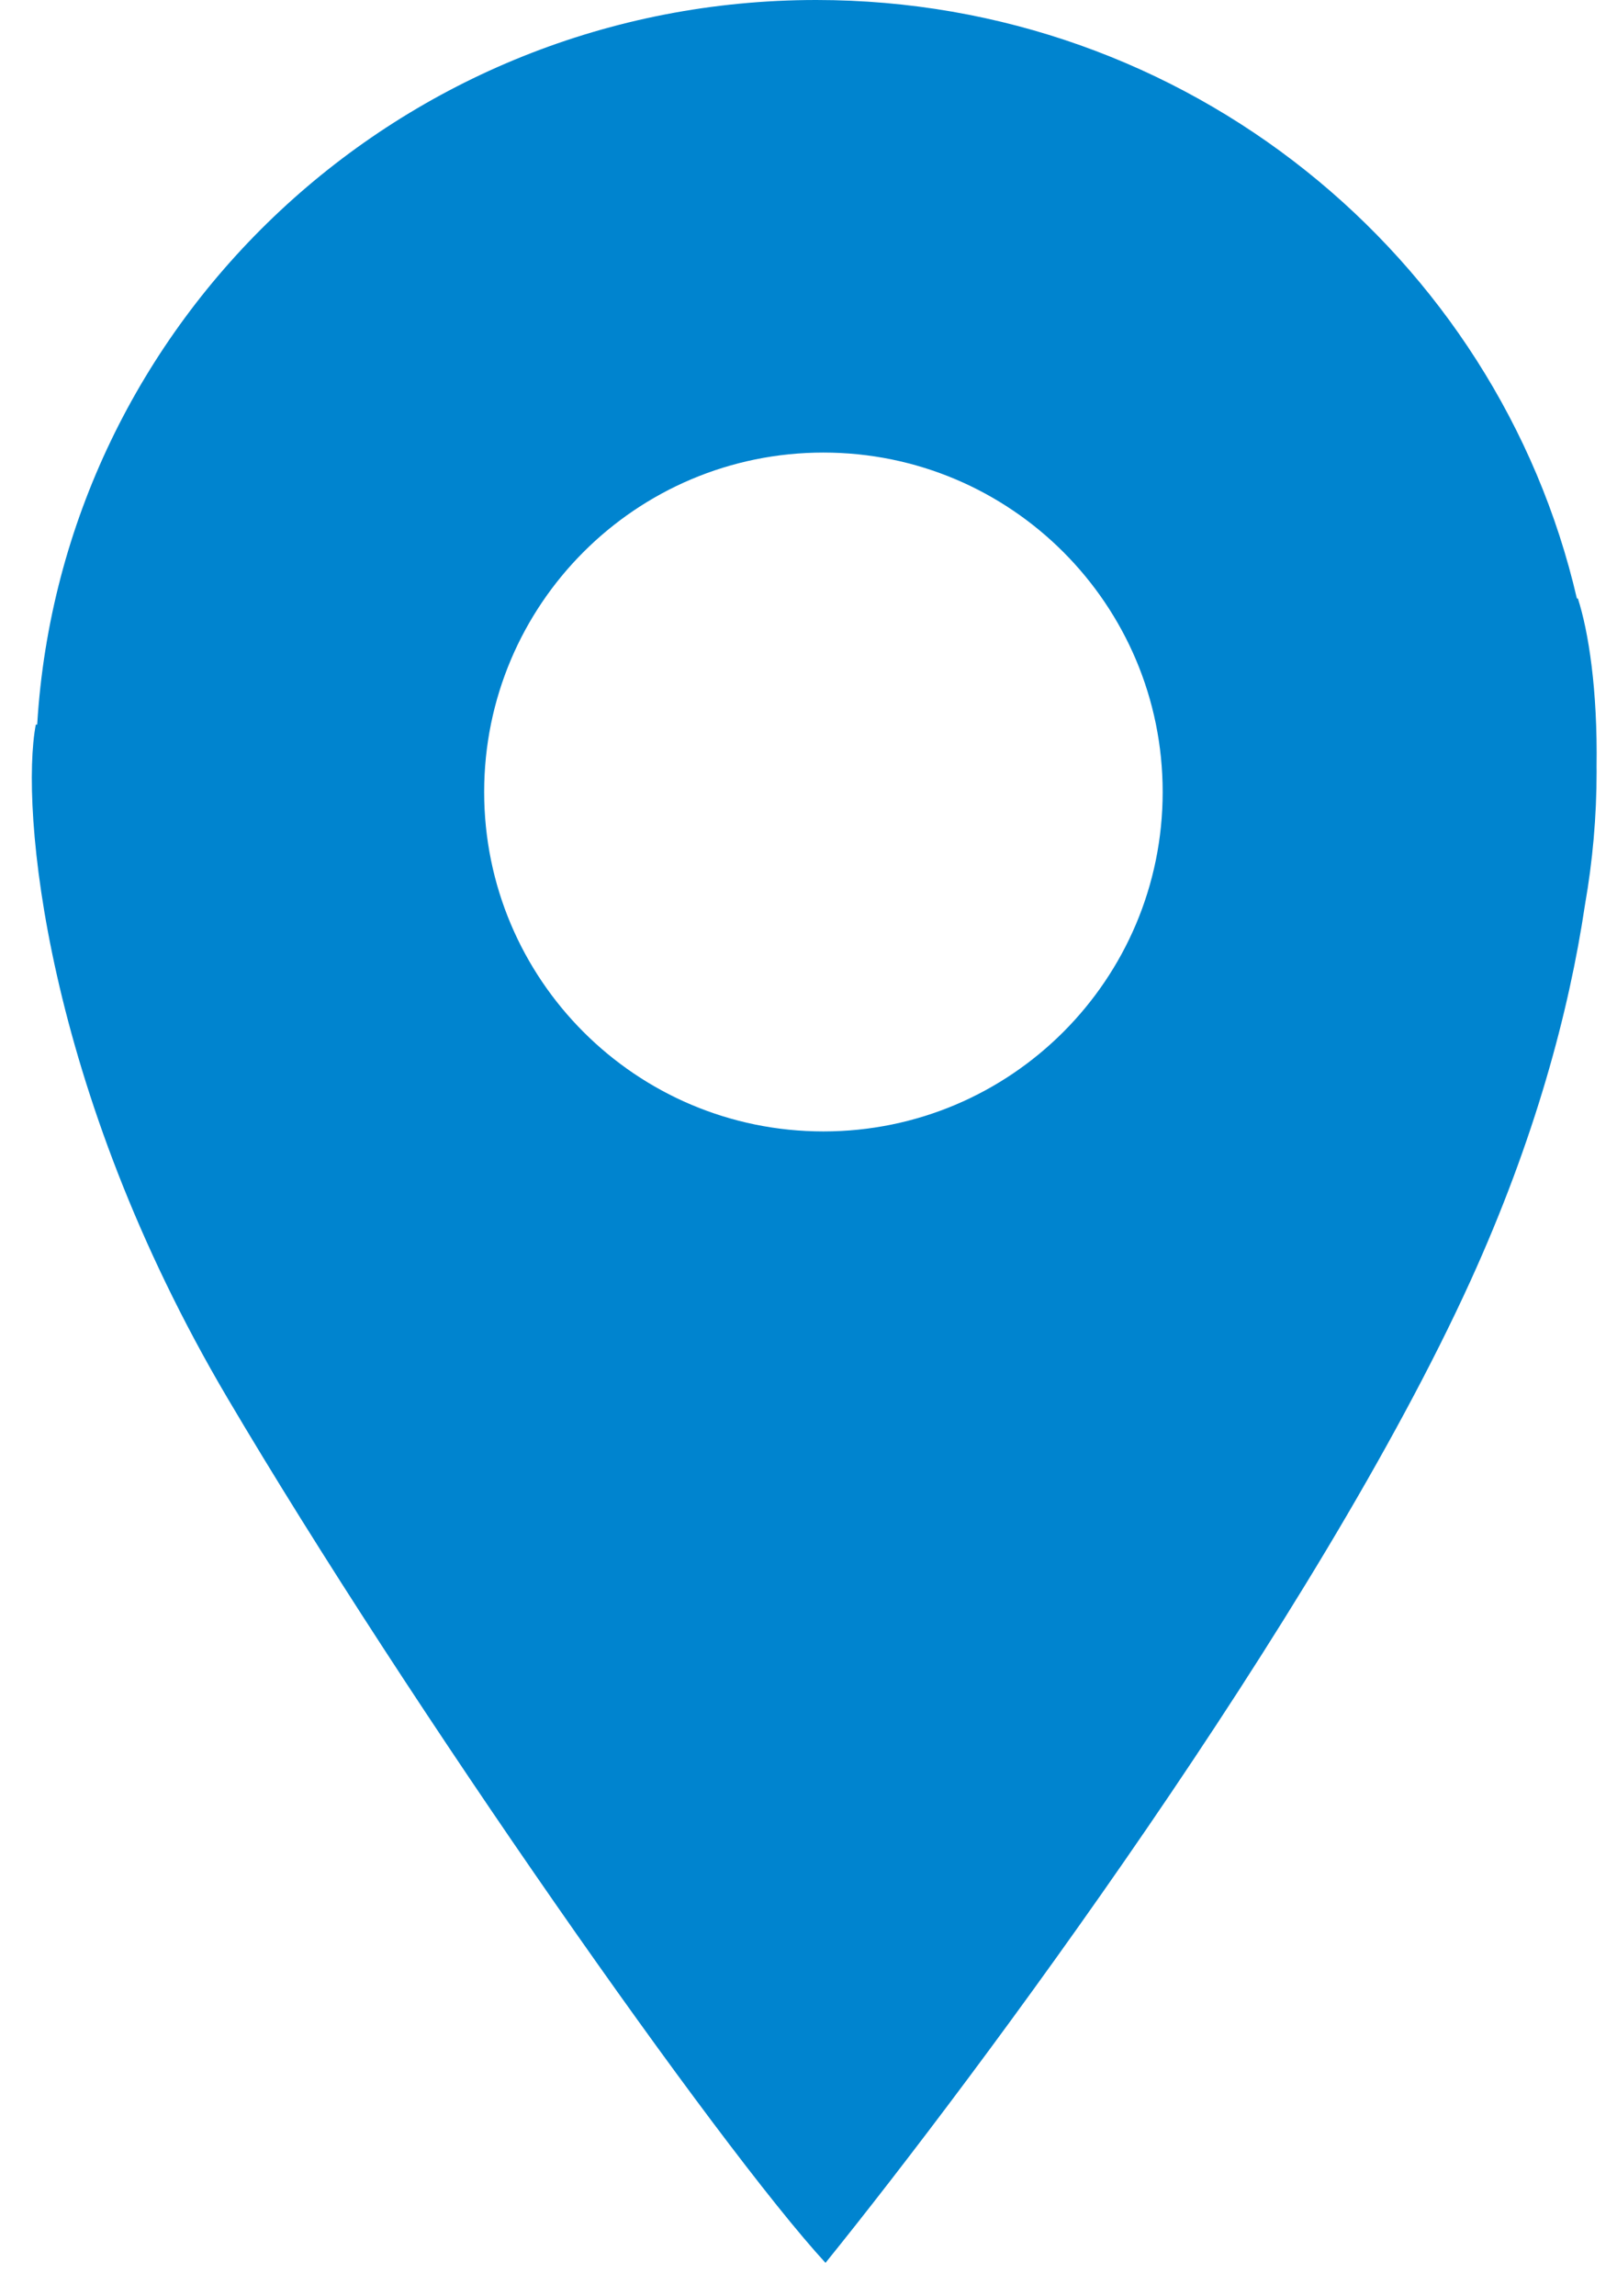<svg width="31" height="44" viewBox="0 0 31 44" fill="none" xmlns="http://www.w3.org/2000/svg">
<path fill-rule="evenodd" clip-rule="evenodd" d="M30.609 14.782C30.609 15.653 30.532 16.507 30.386 17.337C30.081 19.388 29.425 21.835 28.19 24.547C25.251 30.997 18.723 39.777 15.826 43.36C13.766 41.121 7.871 32.735 4.359 26.786C0.847 20.838 0.387 15.468 0.686 13.886L0.713 13.883C1.183 6.138 7.69 0 15.648 0C22.757 0 28.709 4.9 30.231 11.468L30.25 11.467C30.454 12.102 30.63 13.213 30.608 14.699L30.609 14.782ZM15.786 21.68C19.378 21.68 22.29 18.768 22.29 15.176C22.29 11.584 19.378 8.672 15.786 8.672C12.194 8.672 9.282 11.584 9.282 15.176C9.282 18.768 12.194 21.68 15.786 21.68Z" fill="#0084CF"/>
</svg>
